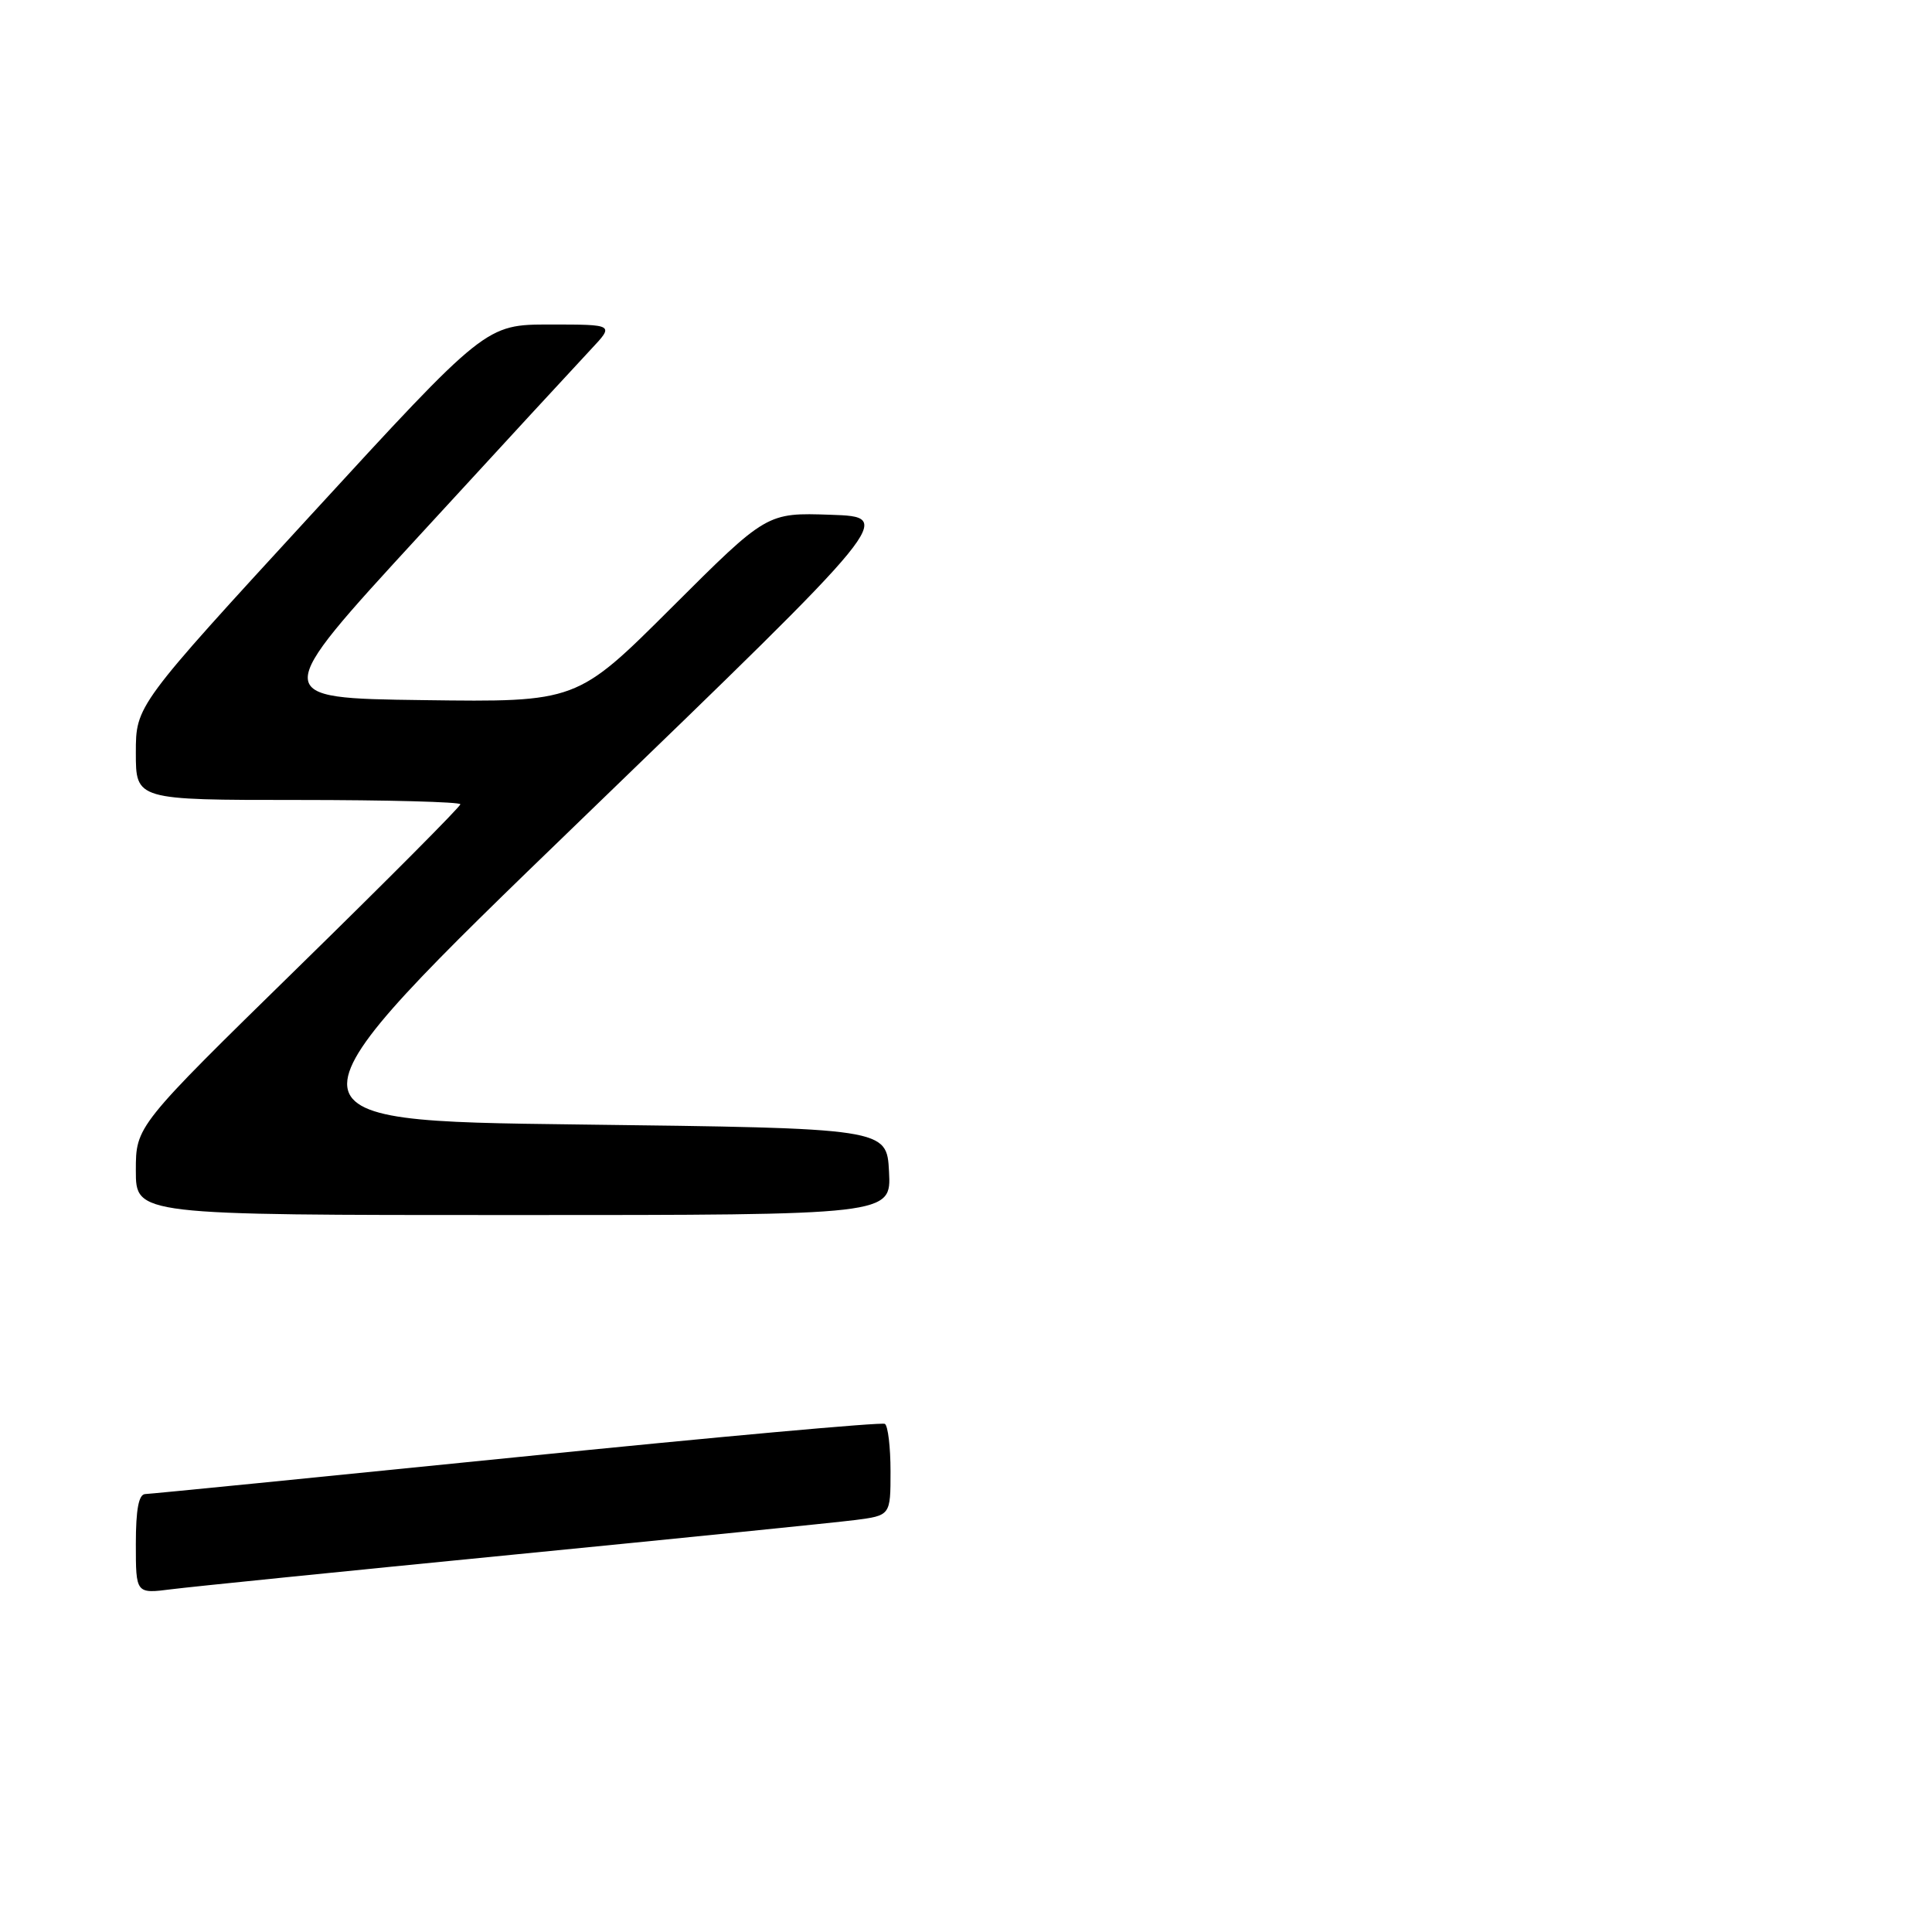 <?xml version="1.0" encoding="UTF-8" standalone="no"?>
<!DOCTYPE svg PUBLIC "-//W3C//DTD SVG 1.1//EN" "http://www.w3.org/Graphics/SVG/1.1/DTD/svg11.dtd" >
<svg xmlns="http://www.w3.org/2000/svg" xmlns:xlink="http://www.w3.org/1999/xlink" version="1.1" viewBox="0 0 256 256">
 <g >
 <path fill="currentColor"
d=" M 68.00 206.00 C 90.28 203.81 110.64 201.75 113.25 201.42 C 118.00 200.81 118.00 200.81 118.00 194.97 C 118.00 191.75 117.66 188.92 117.25 188.67 C 116.84 188.42 94.90 190.40 68.50 193.08 C 42.10 195.75 19.94 197.95 19.25 197.97 C 18.38 197.99 18.00 200.00 18.00 204.59 C 18.00 211.19 18.00 211.19 22.75 210.58 C 25.36 210.25 45.73 208.19 68.00 206.00 Z  M 117.80 155.25 C 117.50 149.50 117.50 149.50 76.60 149.00 C 35.71 148.50 35.71 148.50 77.12 108.50 C 118.54 68.50 118.54 68.50 110.08 68.21 C 101.61 67.92 101.61 67.92 89.02 80.48 C 76.43 93.04 76.43 93.04 56.10 92.77 C 35.77 92.50 35.77 92.50 55.53 71.00 C 66.39 59.17 76.66 48.04 78.34 46.25 C 81.39 43.00 81.39 43.00 72.88 43.00 C 64.37 43.00 64.37 43.00 41.19 68.25 C 18.00 93.50 18.00 93.50 18.00 99.75 C 18.00 106.00 18.00 106.00 39.50 106.00 C 51.33 106.00 61.00 106.26 61.00 106.57 C 61.00 106.89 51.33 116.61 39.50 128.18 C 18.00 149.22 18.00 149.22 18.00 155.11 C 18.00 161.00 18.00 161.00 68.05 161.00 C 118.10 161.00 118.10 161.00 117.80 155.25 Z "/>
</g>
</svg>